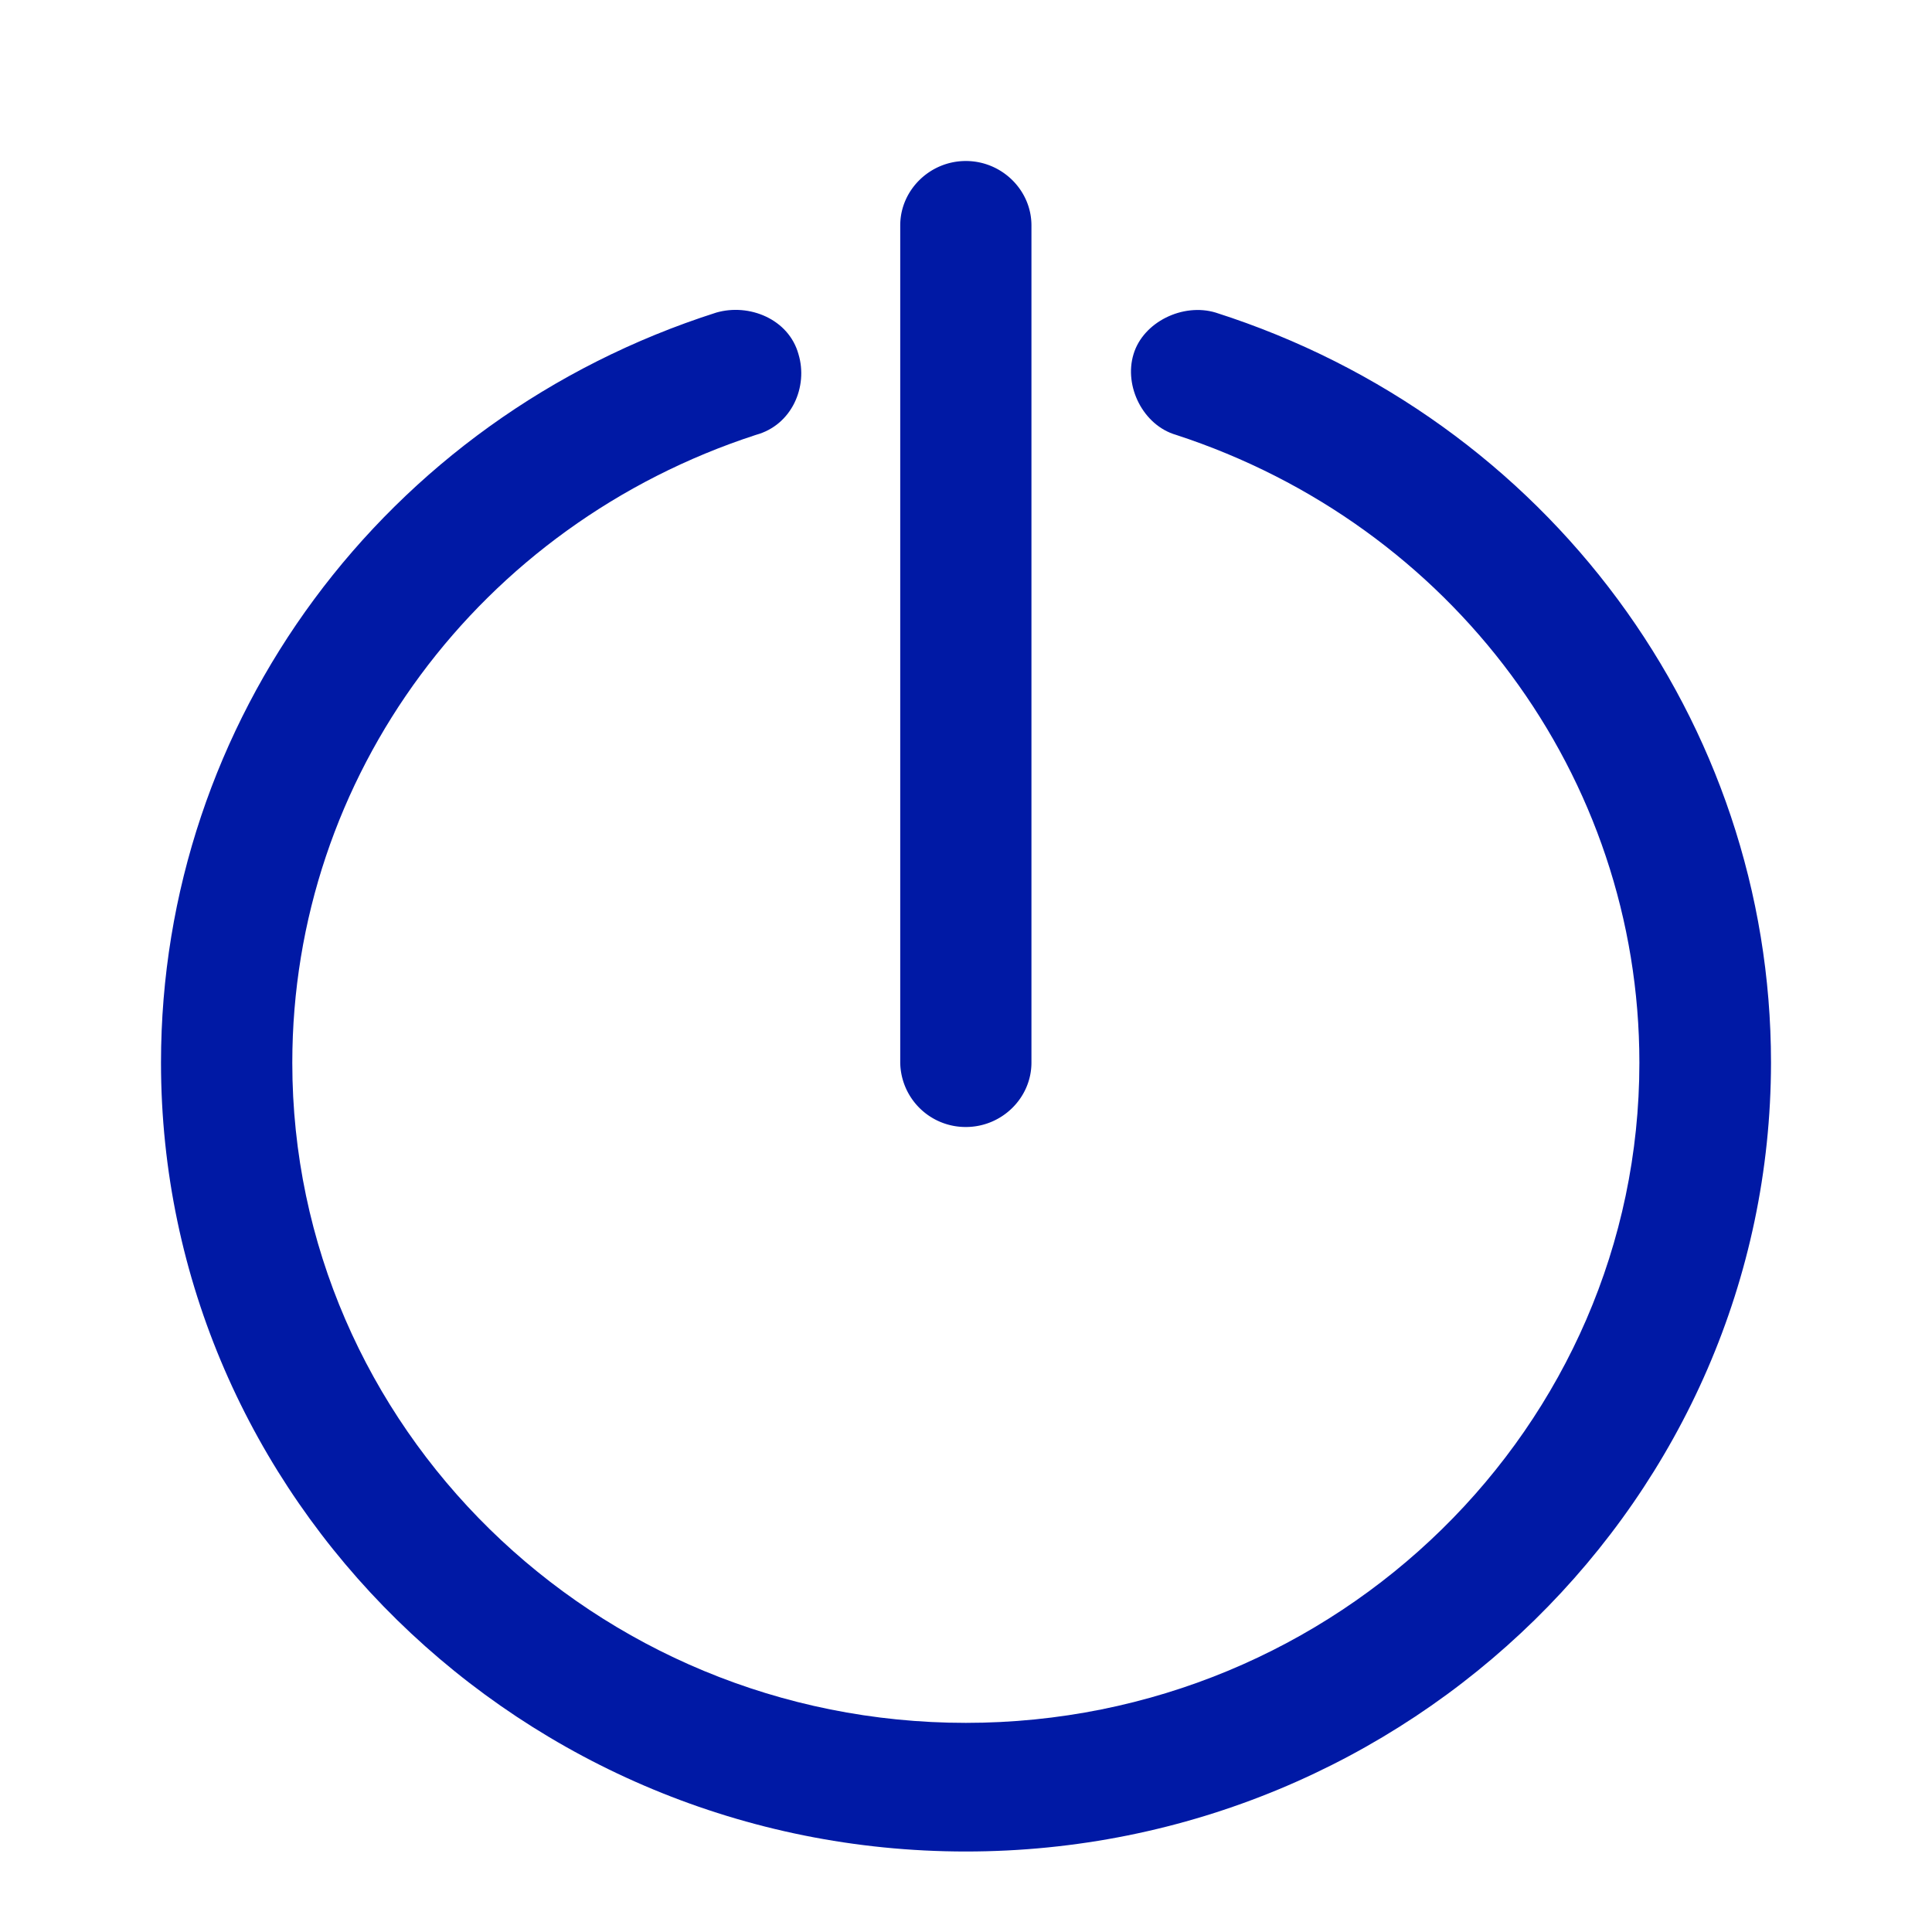 <svg width="24" height="24" xmlns="http://www.w3.org/2000/svg"><g fill="#0019A5" fill-rule="nonzero"><path d="M11.998 14a.812.812 0 0 1-.815-.8V2.8c0-.438.367-.8.815-.8.448 0 .815.362.815.8v10.4c0 .439-.367.8-.815.8Z"/><path d="M11.998 23C6.492 23 2 18.601 2 13.2 2 8.959 4.773 5.2 8.898 3.883c.408-.118.9.08 1.021.517.121.4-.08.88-.528 1.002-3.431 1.116-5.76 4.239-5.76 7.8 0 4.52 3.753 8.2 8.367 8.2 4.614 0 8.367-3.68 8.367-8.2 0-3.561-2.325-6.68-5.756-7.8-.407-.118-.65-.602-.528-1.002.12-.4.613-.64 1.02-.517C19.224 5.199 22 8.962 22 13.2 21.996 18.597 17.508 23 11.998 23Z"/></g></svg>